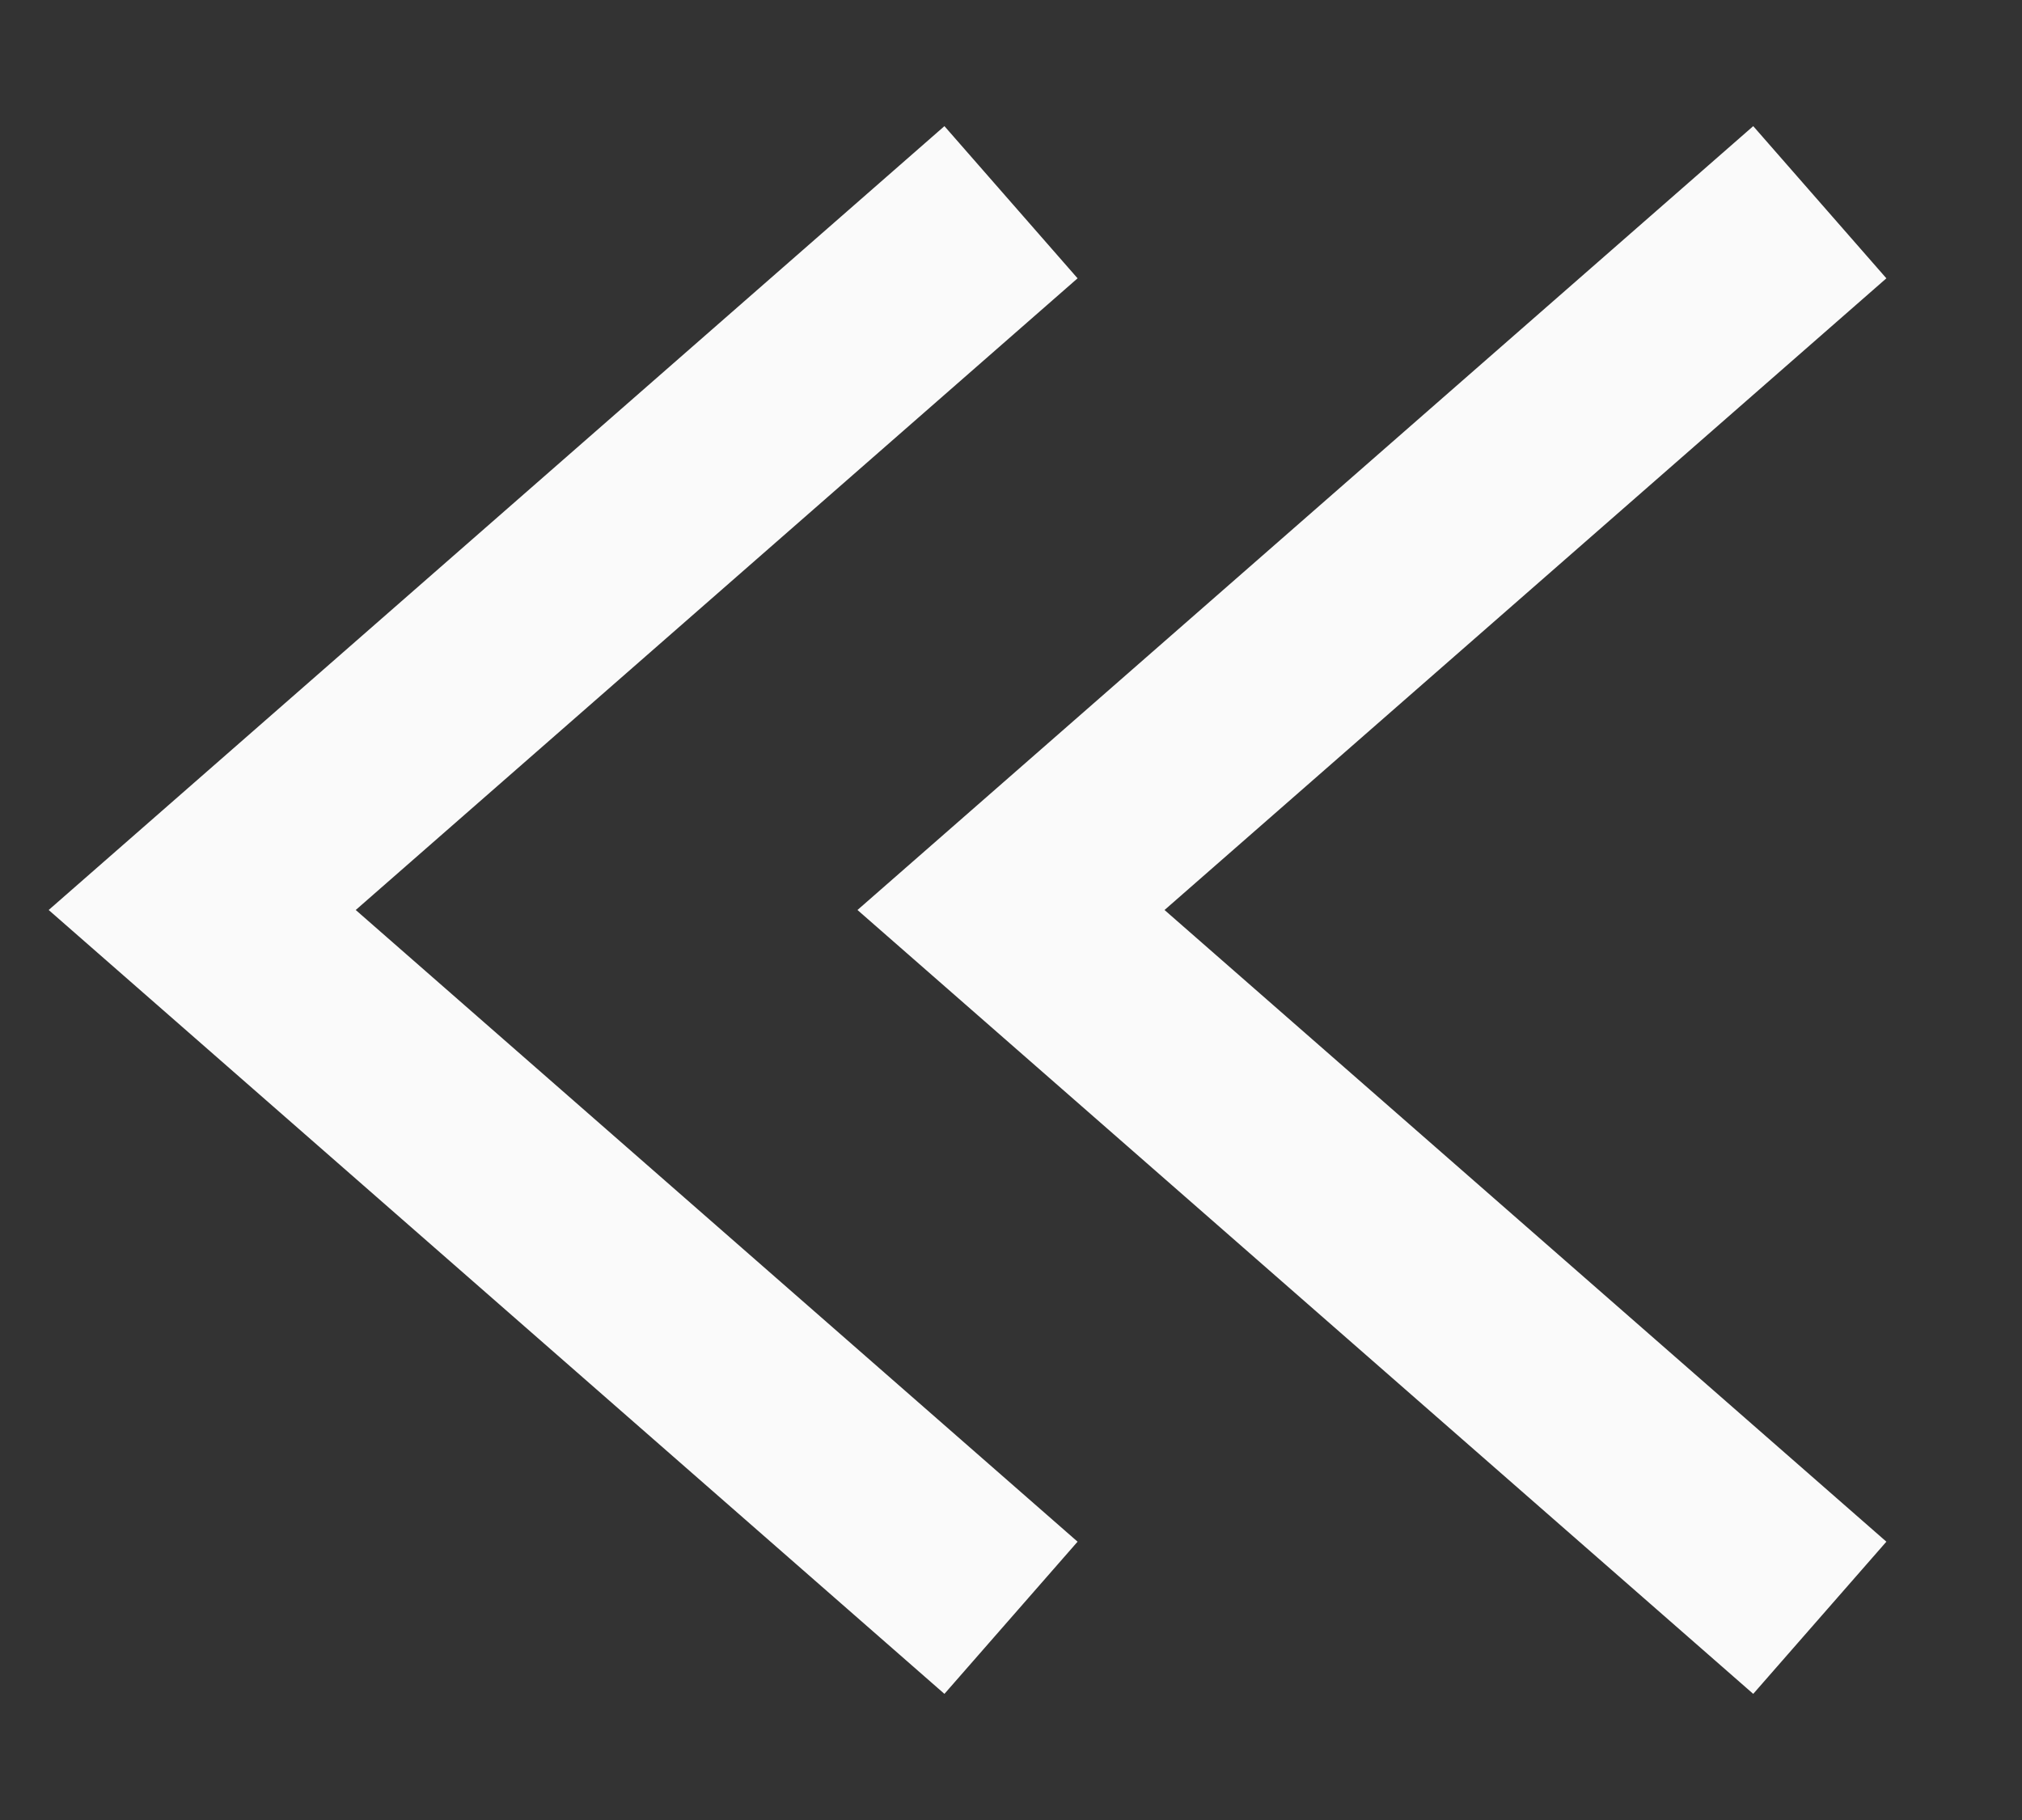 <svg width="10" height="9" viewBox="0 0 10 9" fill="none" xmlns="http://www.w3.org/2000/svg">
<rect x="0" y="0" width="10" height="9" fill="#333333" stroke="none"/>
<path d="M9 1L5 4.5L9 8" stroke="#FAFAFA"/>
<path d="M5 1L1 4.5L5 8" stroke="#FAFAFA"/>
</svg>
